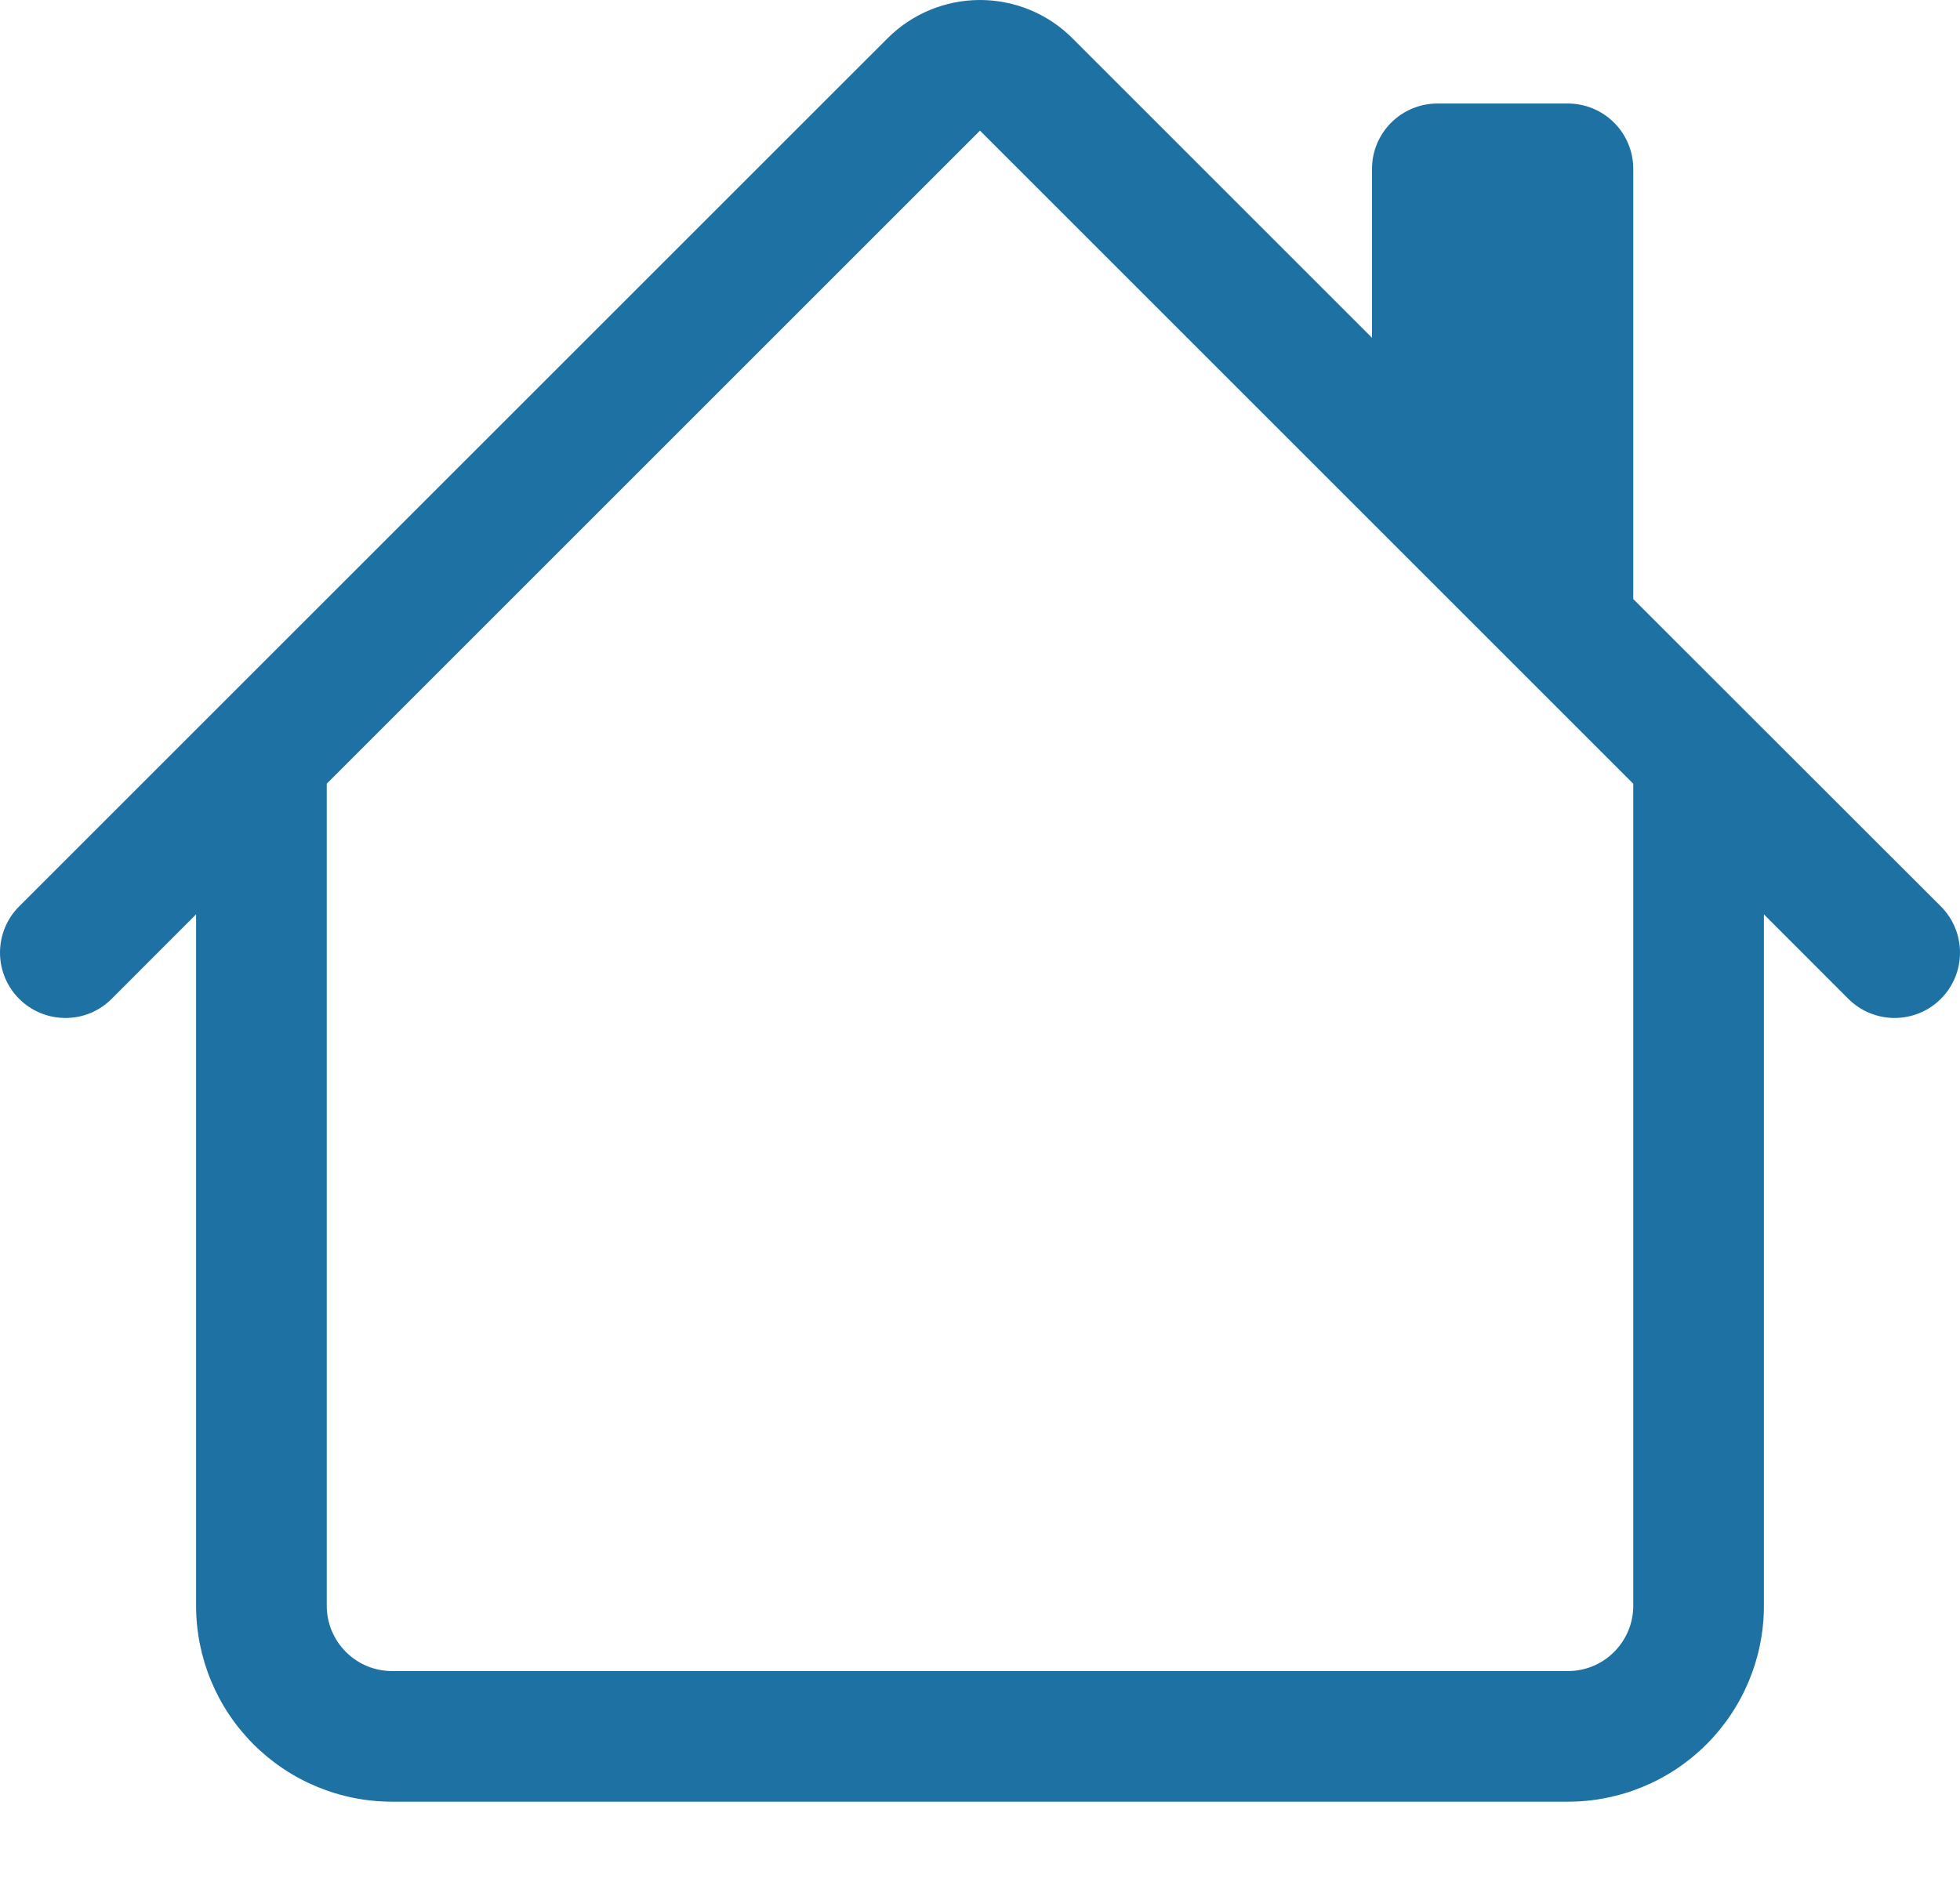 <svg width="24" height="23" viewBox="0 0 24 23" fill="none" xmlns="http://www.w3.org/2000/svg">
<path d="M13.131 0.468C12.831 0.168 12.424 0 12 0C11.576 0 11.169 0.168 10.869 0.468L0.235 11.101C0.16 11.175 0.101 11.264 0.061 11.361C0.021 11.458 0 11.562 0 11.668C0 11.773 0.021 11.877 0.061 11.974C0.101 12.071 0.16 12.159 0.235 12.234C0.385 12.384 0.589 12.468 0.801 12.468C0.906 12.468 1.01 12.448 1.107 12.408C1.205 12.367 1.293 12.308 1.367 12.234L2.401 11.199V19.667C2.401 20.303 2.654 20.914 3.104 21.364C3.554 21.814 4.164 22.067 4.801 22.067H19.199C19.836 22.067 20.446 21.814 20.896 21.364C21.346 20.914 21.599 20.303 21.599 19.667V11.199L22.633 12.234C22.783 12.384 22.987 12.468 23.199 12.468C23.412 12.468 23.615 12.384 23.765 12.234C23.916 12.084 24 11.88 24 11.668C24 11.455 23.916 11.251 23.765 11.101L19.999 7.337V2.068C19.999 1.856 19.915 1.653 19.765 1.503C19.615 1.353 19.412 1.268 19.199 1.268H17.599C17.387 1.268 17.184 1.353 17.034 1.503C16.884 1.653 16.8 1.856 16.8 2.068V4.137L13.131 0.468ZM19.999 9.599V19.667C19.999 19.879 19.915 20.082 19.765 20.232C19.615 20.383 19.412 20.467 19.199 20.467H4.801C4.588 20.467 4.385 20.383 4.235 20.232C4.085 20.082 4.001 19.879 4.001 19.667V9.599L12 1.6L19.999 9.599Z" fill="#1E71A3"/>
</svg>
